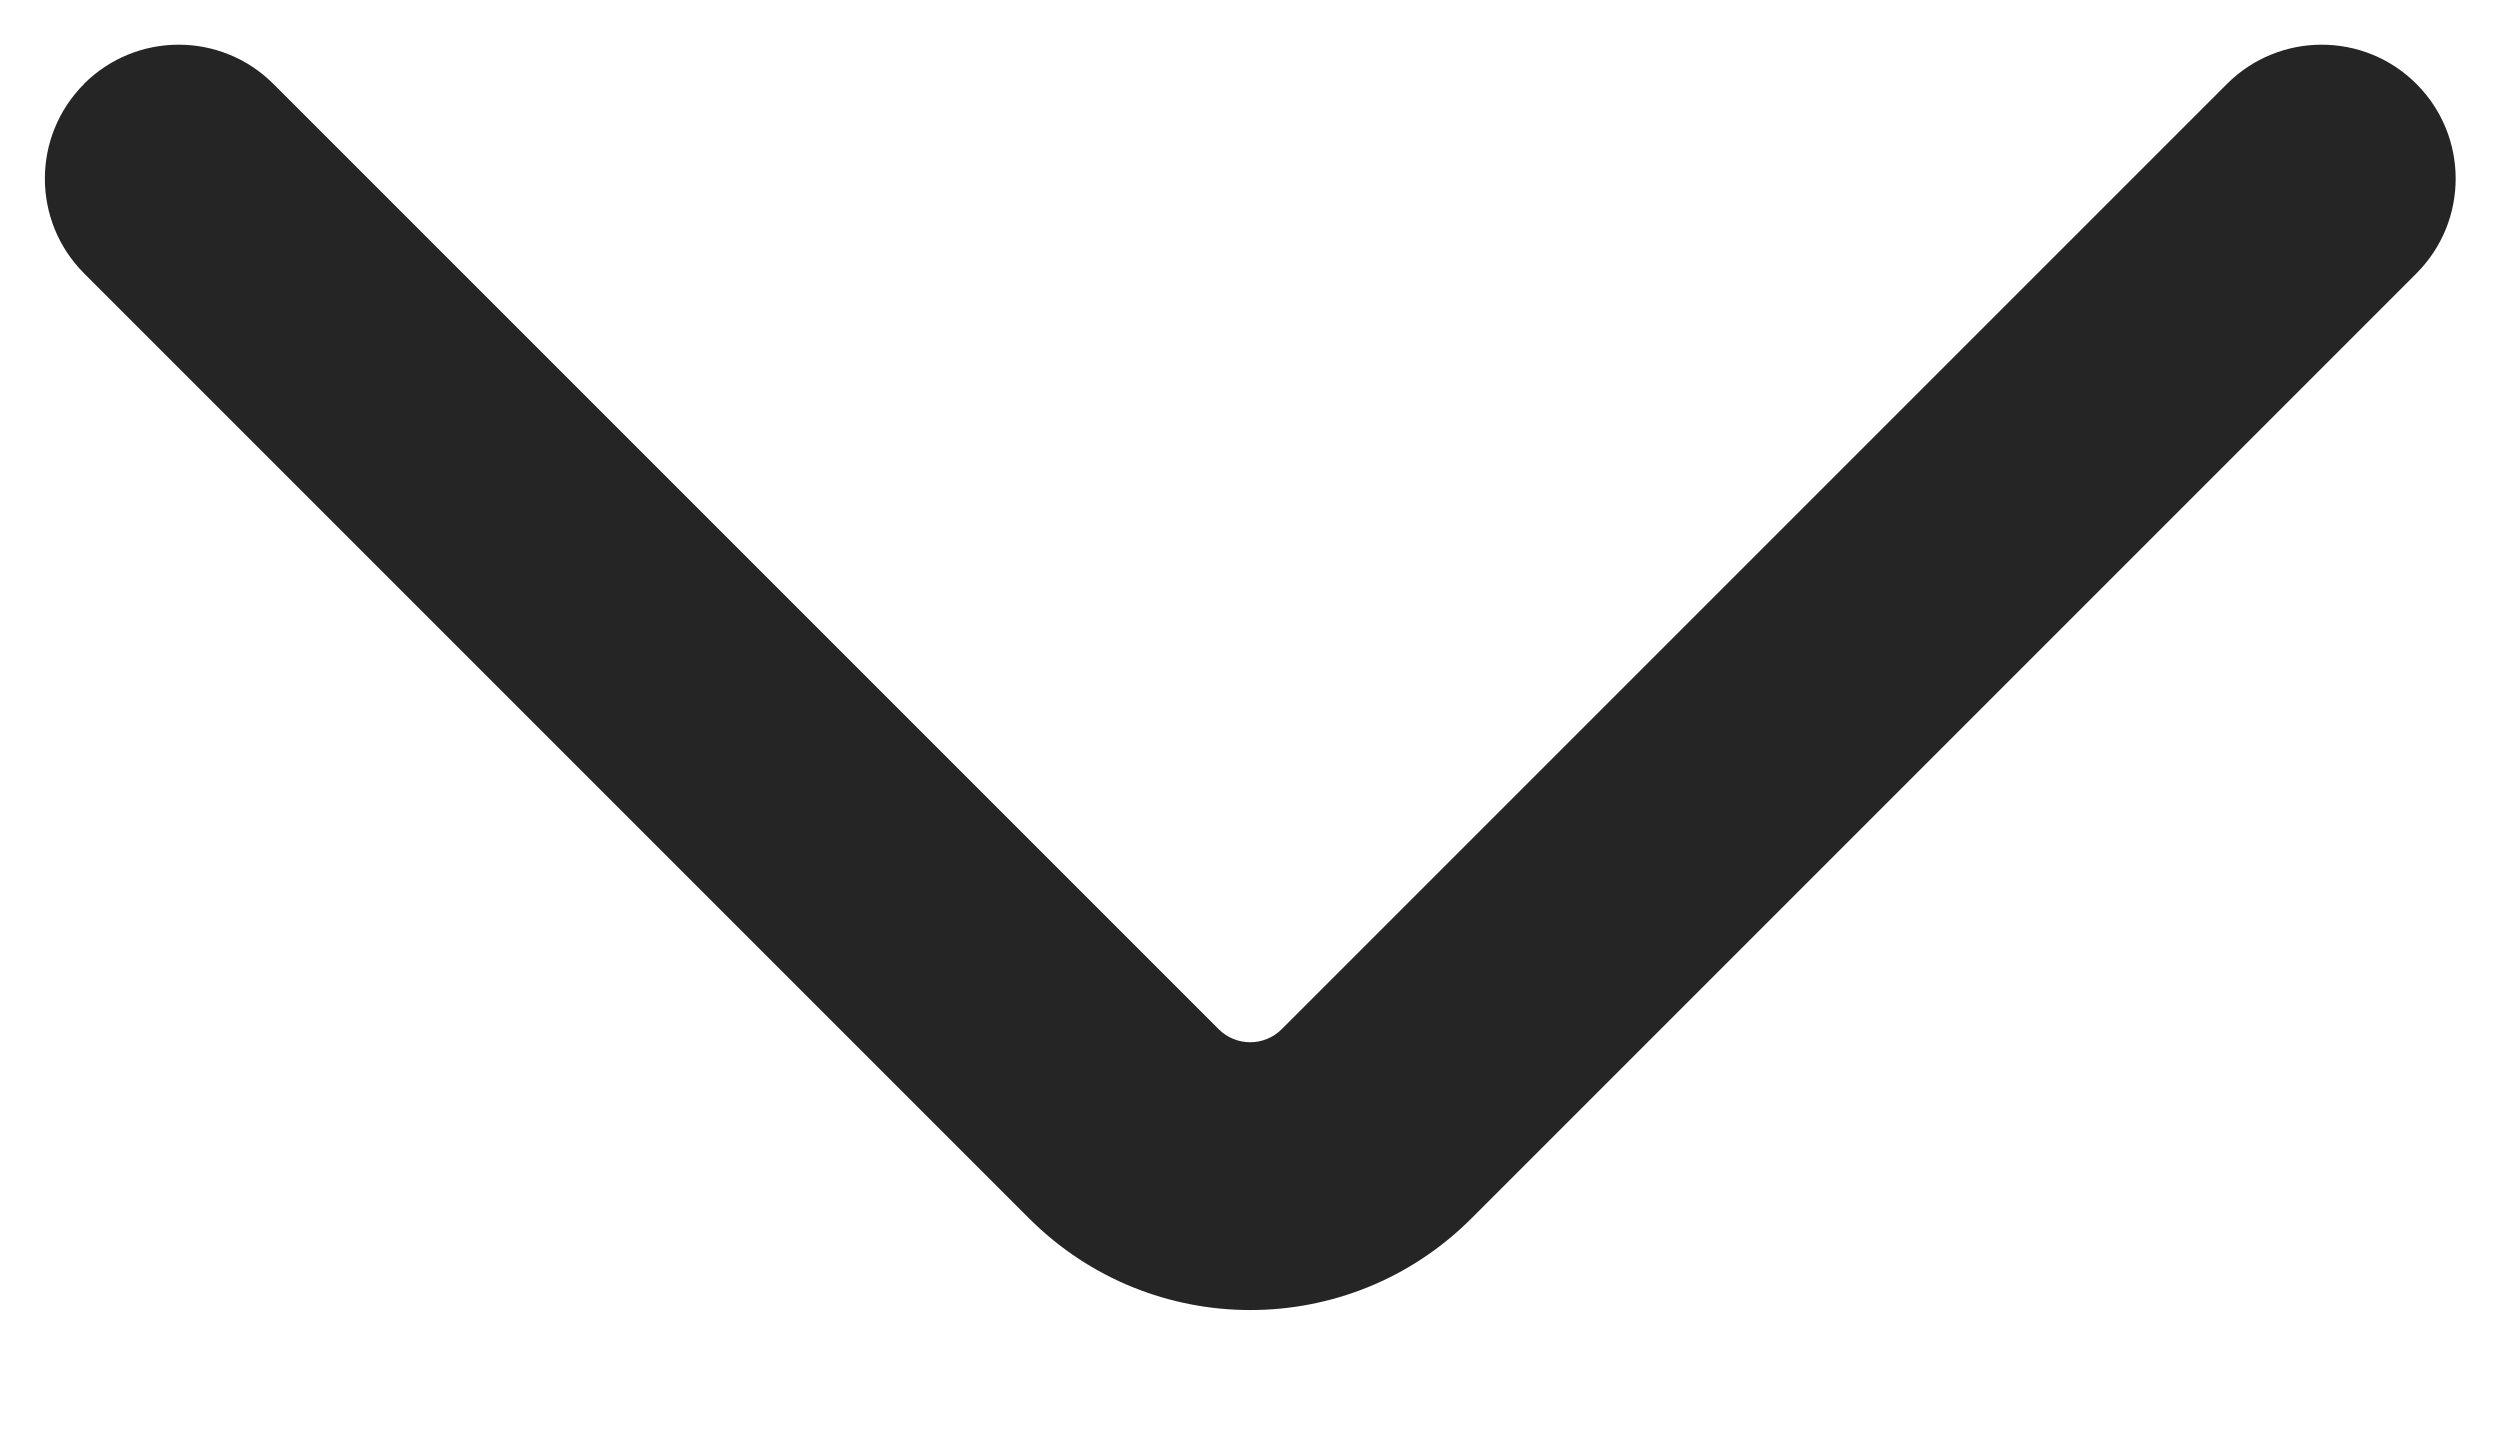 <svg fill="none" height="8" viewBox="0 0 14 8" width="14" xmlns="http://www.w3.org/2000/svg"><path clip-rule="evenodd" d="m.47.47c.293-.293.768-.293 1.061 0l5.293 5.293c.098.098.256.098.354 0l5.293-5.293c.293-.293.768-.293 1.061 0s.293.768 0 1.061l-5.293 5.293c-.683.683-1.791.683-2.475 0l-5.293-5.293c-.293-.293-.293-.768 0-1.061z" fill="#262525" fill-rule="evenodd"/></svg>